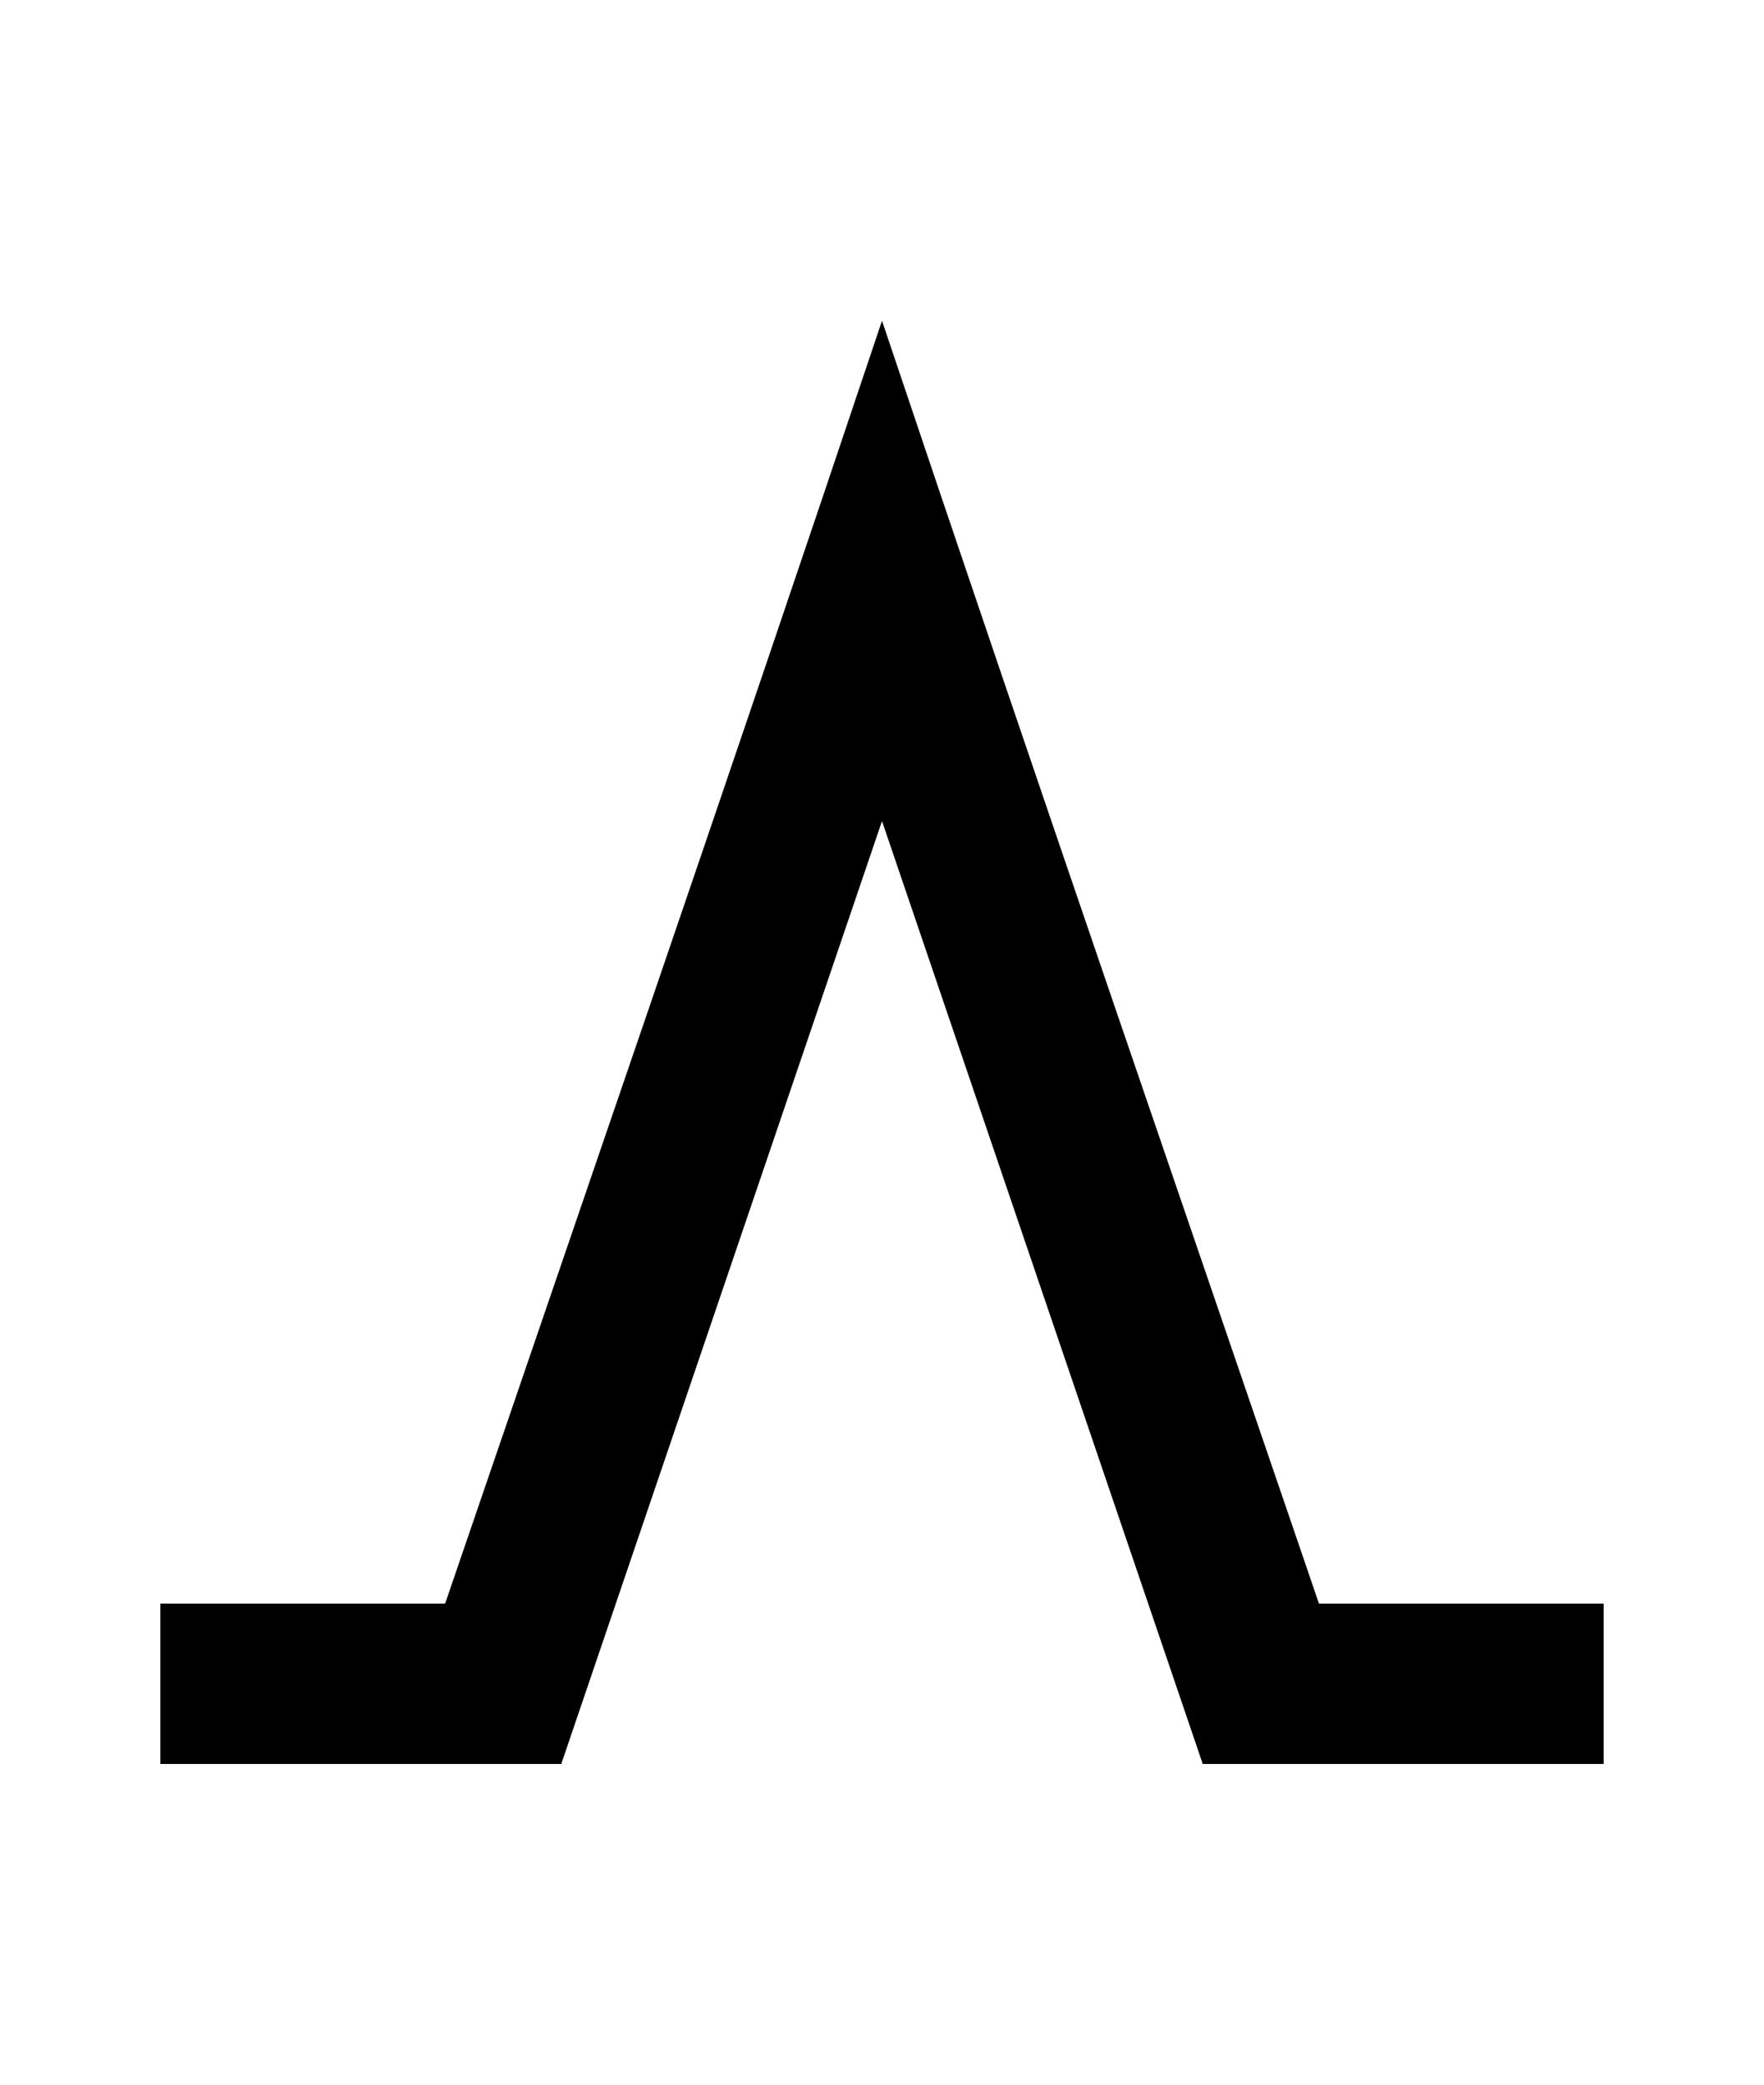 <?xml version="1.0" encoding="UTF-8" standalone="no"?>
<!-- Created with Inkscape (http://www.inkscape.org/) -->

<svg
   width="110mm"
   height="130mm"
   viewBox="0 0 110 130"
   version="1.1"
   id="svg1"
   inkscape:version="1.3.2 (091e20ef0f, 2023-11-25, custom)"
   sodipodi:docname="awen.svg"
   xmlns:inkscape="http://www.inkscape.org/namespaces/inkscape"
   xmlns:sodipodi="http://sodipodi.sourceforge.net/DTD/sodipodi-0.dtd"
   xmlns="http://www.w3.org/2000/svg"
   xmlns:svg="http://www.w3.org/2000/svg">
  <sodipodi:namedview
     id="namedview1"
     pagecolor="#505050"
     bordercolor="#eeeeee"
     borderopacity="1"
     inkscape:showpageshadow="0"
     inkscape:pageopacity="0"
     inkscape:pagecheckerboard="0"
     inkscape:deskcolor="#505050"
     inkscape:document-units="mm"
     showgrid="true"
     inkscape:zoom="0.72876816"
     inkscape:cx="69.295014"
     inkscape:cy="260.02782"
     inkscape:window-width="1354"
     inkscape:window-height="733"
     inkscape:window-x="5"
     inkscape:window-y="5"
     inkscape:window-maximized="1"
     inkscape:current-layer="layer1">
    <inkscape:grid
       id="grid1"
       units="mm"
       originx="0"
       originy="0"
       spacingx="2.5"
       spacingy="2.5"
       empcolor="#ffffff"
       empopacity="0.302"
       color="#ffffff"
       opacity="0.149"
       empspacing="4"
       dotted="false"
       gridanglex="30"
       gridanglez="30"
       visible="true" />
  </sodipodi:namedview>
  <defs
     id="defs1" />
  <g
     inkscape:label="Layer 1"
     inkscape:groupmode="layer"
     id="layer1">
    <path
       id="rect3"
       style="font-variation-settings:'wght' 700;fill:#000000;fill-opacity:1;stroke-width:10.583;stroke-miterlimit:100"
       d="M 25.715,105.965 35,110 55,51.201 75,110 84.285,105.965 C 74.511,77.314 64.633,48.698 55,20 45.38,48.703 35.505,77.32 25.715,105.965 Z"
       sodipodi:nodetypes="ccccccc" />
    <rect
       style="font-variation-settings:'wght' 700;fill:#000000;fill-opacity:1;stroke-width:10.583;stroke-miterlimit:100"
       id="rect1"
       width="25"
       height="10"
       x="10"
       y="100" />
    <rect
       style="font-variation-settings:'wght' 700;fill:#000000;fill-opacity:1;stroke-width:10.583;stroke-miterlimit:100"
       id="rect2"
       width="25"
       height="10"
       x="75"
       y="100" />
  </g>
</svg>
